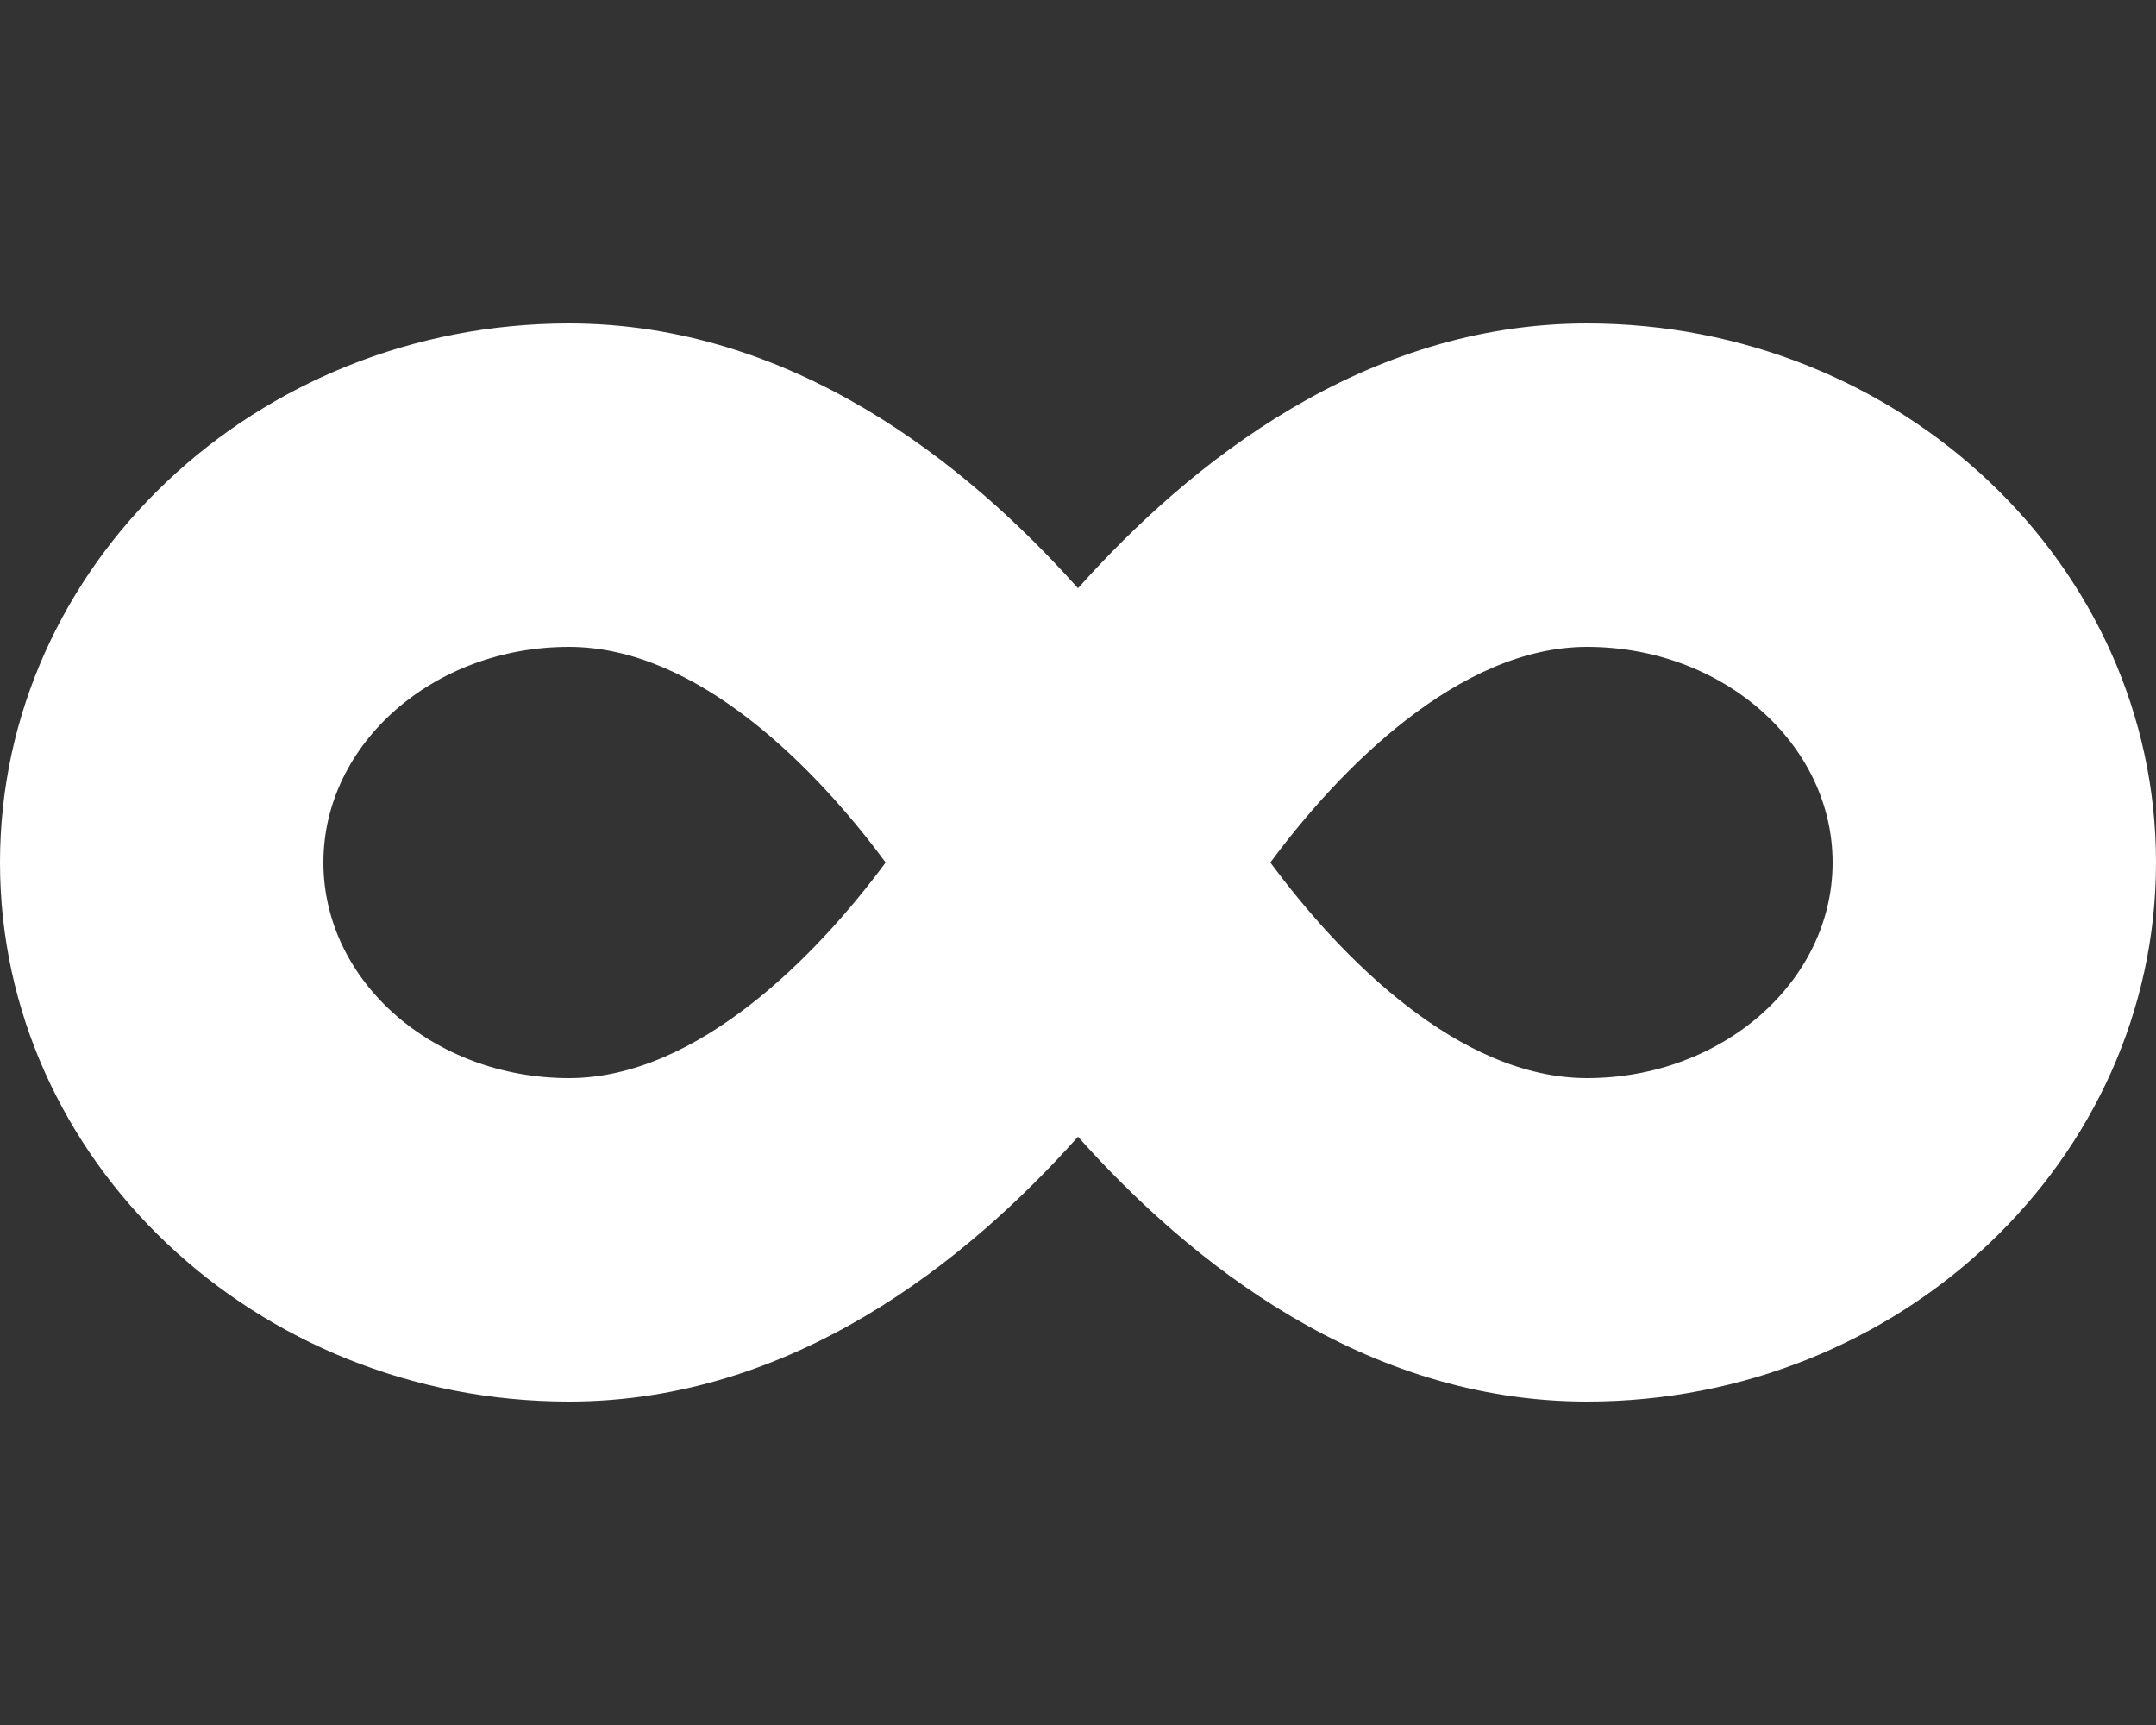 <?xml version="1.0" encoding="utf-8"?>
<!-- Generator: Adobe Illustrator 23.0.6, SVG Export Plug-In . SVG Version: 6.00 Build 0)  -->
<svg version="1.1" id="Layer_1" xmlns="http://www.w3.org/2000/svg" xmlns:xlink="http://www.w3.org/1999/xlink" x="0px" y="0px"
	 viewBox="0 0 640 512" style="enable-background:new 0 0 640 512;" xml:space="preserve">
<rect x="0" y="0" width="640" height="512" fill="#333333" stroke="none"/>
<style type="text/css">
	.st0{fill:#FFFFFF;}
</style>
<path class="st0" d="M471.1,96C405,96,353.3,137.3,320,174.6C286.7,137.3,235,96,168.9,96C75.8,96,0,167.8,0,256s75.8,160,168.9,160
	c66.1,0,117.8-41.3,151.1-78.6c33.3,37.3,85,78.6,151.1,78.6c93.1,0,168.9-71.8,168.9-160S564.2,96,471.1,96z M168.9,320
	c-40.2,0-72.9-28.7-72.9-64s32.7-64,72.9-64c38.2,0,73.4,36.1,94,64C242.5,283.6,207,320,168.9,320z M471.1,320
	c-38.2,0-73.4-36.1-94-64c20.4-27.6,55.9-64,94-64c40.2,0,72.9,28.7,72.9,64S511.3,320,471.1,320z"/>
</svg>
